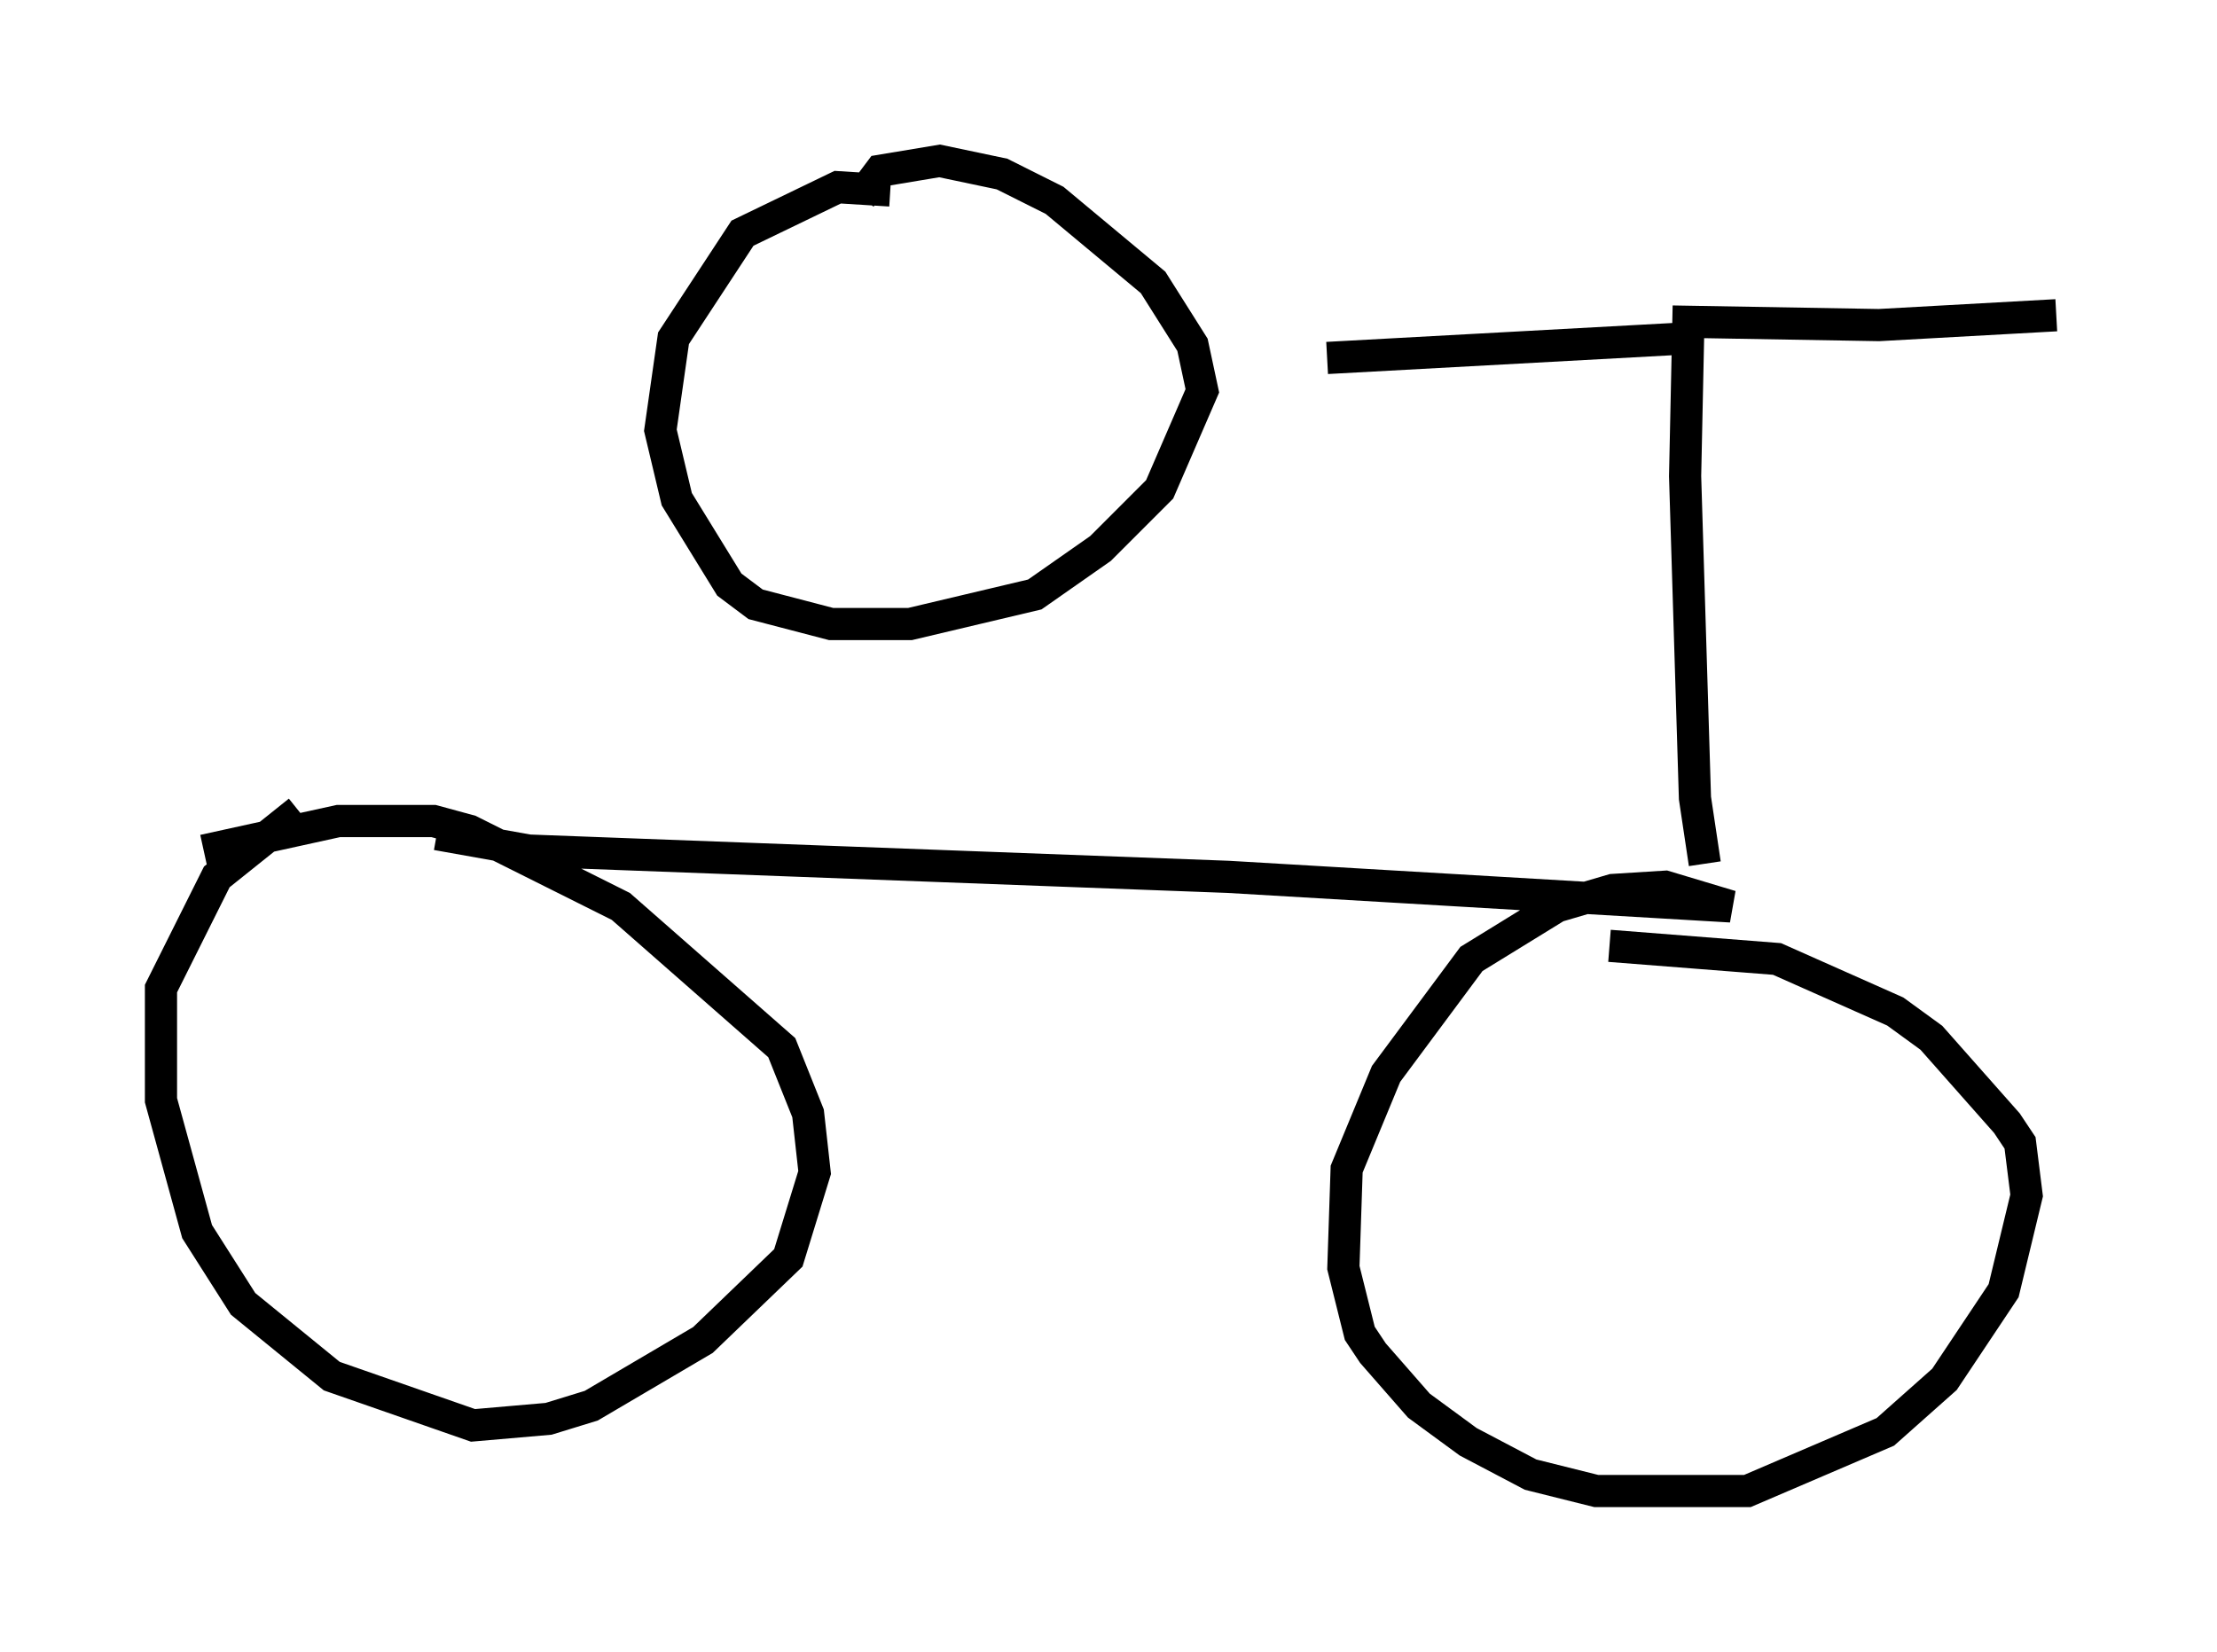 <?xml version="1.0" encoding="utf-8" ?>
<svg baseProfile="full" height="51.344" version="1.1" width="68.903" xmlns="http://www.w3.org/2000/svg" xmlns:ev="http://www.w3.org/2001/xml-events" xmlns:xlink="http://www.w3.org/1999/xlink"><defs /><rect fill="white" height="51.344" width="68.903" x="0" y="0" /><path d="M11.431, 24.804 m2.144, 1.123 l2.858, 0.51 21.744, 0.817 l15.619, 0.919 -2.042, -0.613 l-1.633, 0.102 -1.735, 0.51 l-2.654, 1.633 -2.654, 3.573 l-1.225, 2.96 -0.102, 3.063 l0.51, 2.042 0.408, 0.613 l1.429, 1.633 1.531, 1.123 l1.94, 1.021 2.042, 0.51 l4.696, 0.0 4.288, -1.838 l1.838, -1.633 1.838, -2.756 l0.715, -2.96 -0.204, -1.633 l-0.408, -0.613 -2.348, -2.654 l-1.123, -0.817 -3.675, -1.633 l-5.206, -0.408 m-40.732, -4.185 l-2.552, 2.042 -1.735, 3.471 l0.0, 3.471 1.123, 4.083 l1.429, 2.246 2.756, 2.246 l4.39, 1.531 2.348, -0.204 l1.327, -0.408 3.471, -2.042 l2.654, -2.552 0.817, -2.654 l-0.204, -1.838 -0.817, -2.042 l-5.002, -4.39 -4.696, -2.348 l-1.123, -0.306 -2.96, 0.0 l-4.185, 0.919 m46.653, 0.408 l-0.306, -2.042 -0.306, -10.004 l0.102, -4.798 5.921, 0.102 l5.513, -0.306 m-11.433, 0.715 l-11.229, 0.613 m-13.577, -5.206 l-1.633, -0.102 -2.96, 1.429 l-2.144, 3.267 -0.408, 2.858 l0.51, 2.144 1.633, 2.654 l0.817, 0.613 2.348, 0.613 l2.45, 0.0 3.879, -0.919 l2.042, -1.429 1.838, -1.838 l1.327, -3.063 -0.306, -1.429 l-1.225, -1.94 -3.063, -2.552 l-1.633, -0.817 -1.94, -0.408 l-1.838, 0.306 -0.613, 0.817 " fill="none" stroke="black" stroke-width="1" /></svg>
